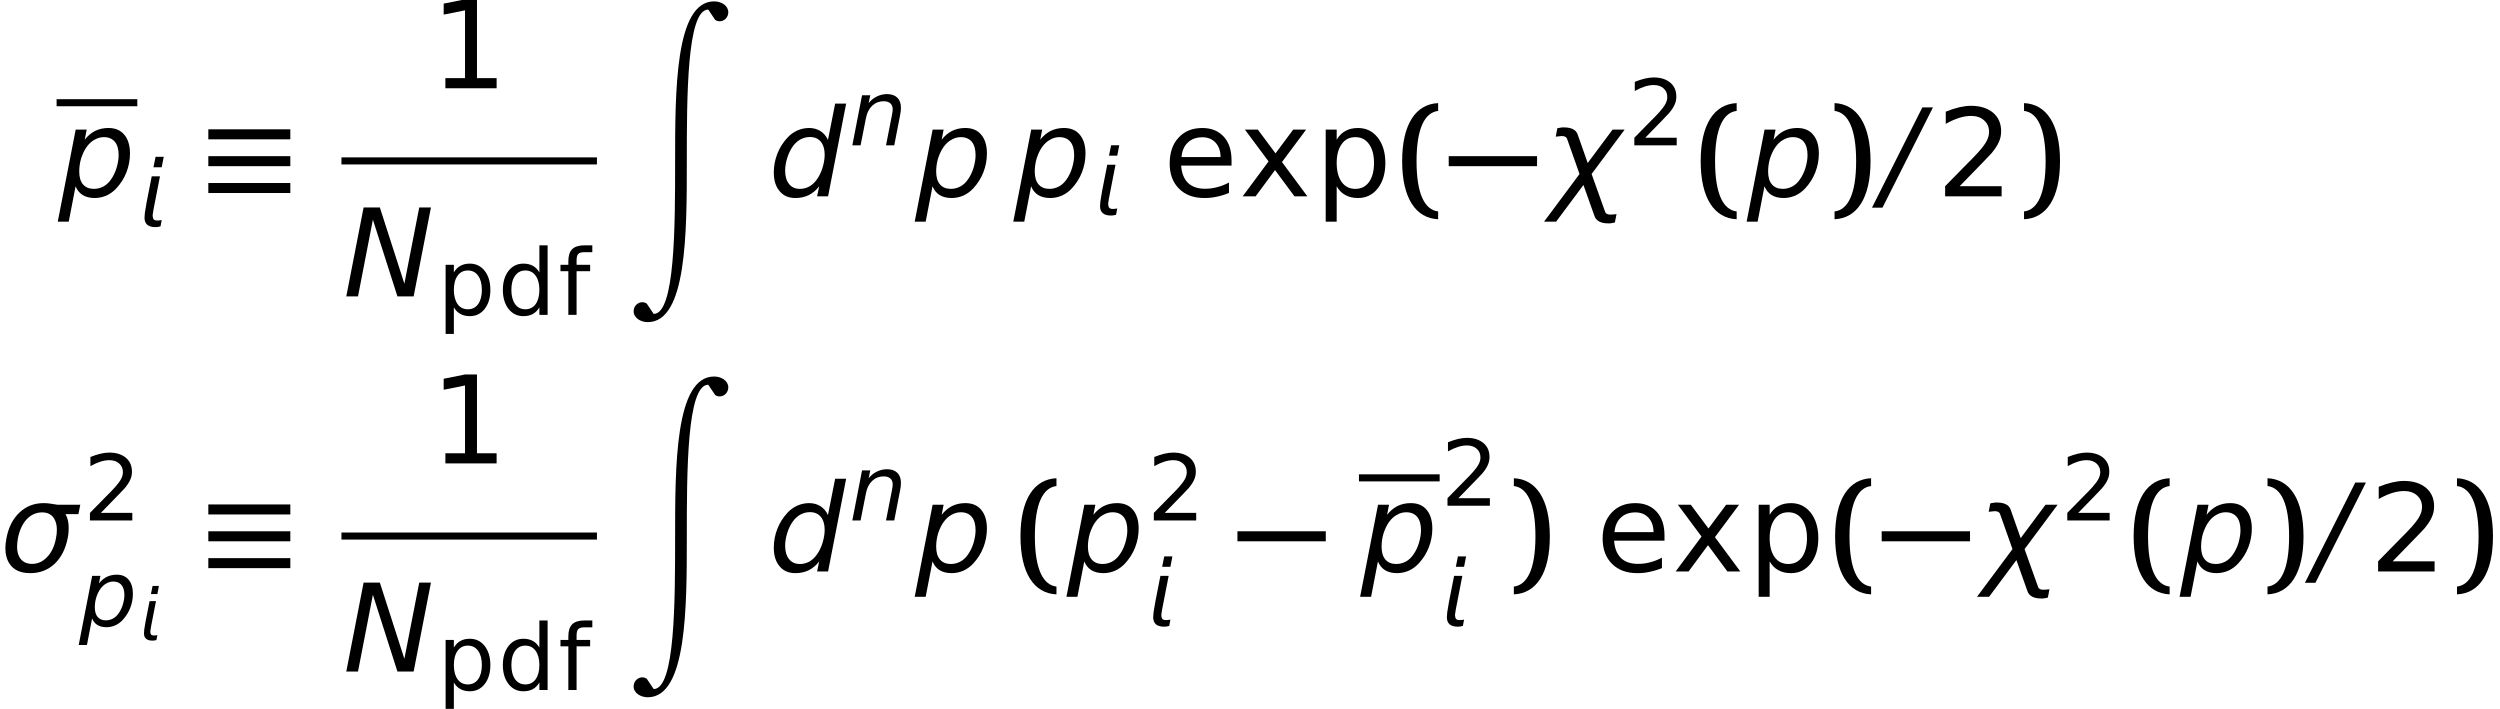 <?xml version='1.0' encoding='UTF-8'?>
<!-- This file was generated by dvisvgm 3.0.3 -->
<svg version='1.1' xmlns='http://www.w3.org/2000/svg' xmlns:xlink='http://www.w3.org/1999/xlink' width='244.024pt' height='69.191pt' viewBox='72.247 -69.216 244.024 69.191'>
<defs>
<use id='g22-40' xlink:href='#g19-40' transform='scale(1.333)'/>
<use id='g22-41' xlink:href='#g19-41' transform='scale(1.333)'/>
<path id='g19-40' d='M1.554-2.573C1.554-4.976 2.153-6.137 3.135-6.253V-6.825C1.501-6.753 .5-5.288 .5-2.573S1.501 1.608 3.135 1.679V1.108C2.153 .992 1.554-.17 1.554-2.573Z'/>
<path id='g19-41' d='M2.081-2.573C2.081-.17 1.483 .992 .5 1.108V1.679C2.135 1.608 3.135 .143 3.135-2.573S2.135-6.753 .5-6.825V-6.253C1.483-6.137 2.081-4.976 2.081-2.573Z'/>
<path id='g1-90' d='M8.496-.789C4.688-.789 4.688 7.958 4.688 14.864C4.688 21.142 4.688 29.717 2.596 29.717L1.921 28.711C1.784 28.62 1.635 28.574 1.486 28.574C1.052 28.574 .64 28.94 .64 29.454C.64 30.106 1.315 30.518 2.024 30.518C5.831 30.518 5.831 21.771 5.831 14.864C5.831 8.587 5.831 .011 7.924 .011L8.598 1.018C8.736 1.109 8.884 1.155 9.033 1.155C9.467 1.155 9.879 .789 9.879 .274C9.879-.377 9.205-.789 8.496-.789Z'/>
<use id='g21-15' xlink:href='#g18-15' transform='scale(1.333)'/>
<use id='g21-16' xlink:href='#g18-16' transform='scale(1.333)'/>
<use id='g21-63' xlink:href='#g18-63' transform='scale(1.333)'/>
<use id='g21-74' xlink:href='#g18-74' transform='scale(1.333)'/>
<use id='g21-82' xlink:href='#g18-82' transform='scale(1.333)'/>
<path id='g3-0' d='M.024-2.942H8.647V-3.919H.024V-2.942Z'/>
<path id='g3-17' d='M.667-5.562H8.671V-6.539H.667V-5.562ZM.667-2.942H8.671V-3.919H.667V-2.942ZM.667-.322H8.671V-1.298H.667V-.322Z'/>
<use id='g10-63' xlink:href='#g6-63' transform='scale(1.286)'/>
<use id='g10-65' xlink:href='#g6-65' transform='scale(1.286)'/>
<use id='g10-140' xlink:href='#g6-140' transform='scale(1.286)'/>
<path id='g18-15' d='M1.108-.741V0H4.859V-.741H3.421V-6.512H2.537L.983-6.199V-5.395L2.546-5.708V-.741H1.108Z'/>
<path id='g18-16' d='M1.715-.741L3.359-2.43C3.752-2.832 3.984-3.082 4.056-3.162C4.324-3.484 4.502-3.77 4.6-4.011C4.708-4.252 4.752-4.502 4.752-4.77C4.752-5.333 4.556-5.789 4.154-6.128C3.752-6.458 3.216-6.628 2.537-6.628C2.287-6.628 2.001-6.592 1.688-6.521C1.385-6.45 1.054-6.342 .697-6.199V-5.306C1.045-5.503 1.376-5.646 1.679-5.744C1.992-5.842 2.278-5.887 2.555-5.887C2.948-5.887 3.261-5.78 3.502-5.565C3.752-5.342 3.868-5.065 3.868-4.717C3.868-4.502 3.814-4.288 3.698-4.064C3.591-3.85 3.394-3.582 3.109-3.261C2.966-3.091 2.599-2.716 2.019-2.135L.652-.741V0H4.788V-.741H1.715Z'/>
<path id='g18-62' d='M4.056-4.145C3.886-4.431 3.671-4.654 3.421-4.788C3.162-4.931 2.85-5.002 2.492-5.002C1.903-5.002 1.42-4.77 1.045-4.297C.679-3.823 .491-3.207 .491-2.439S.679-1.054 1.045-.581C1.42-.107 1.903 .125 2.492 .125C2.85 .125 3.162 .054 3.421-.089C3.671-.223 3.886-.438 4.056-.732V0H4.859V-6.789H4.056V-4.145ZM1.322-2.439C1.322-3.028 1.447-3.493 1.688-3.823C1.93-4.163 2.26-4.332 2.689-4.332C3.109-4.332 3.448-4.163 3.689-3.823C3.93-3.493 4.056-3.028 4.056-2.439S3.93-1.385 3.689-1.045C3.448-.715 3.109-.545 2.689-.545C2.26-.545 1.93-.715 1.688-1.045C1.447-1.385 1.322-1.849 1.322-2.439Z'/>
<path id='g18-63' d='M5.02-2.644C5.02-3.368 4.833-3.948 4.449-4.368S3.546-5.002 2.885-5.002C2.153-5.002 1.572-4.77 1.143-4.297C.706-3.832 .491-3.198 .491-2.394C.491-1.617 .724-1.009 1.179-.554S2.251 .125 3.028 .125C3.341 .125 3.645 .098 3.948 .027C4.252-.036 4.547-.125 4.833-.25V-1.009C4.547-.858 4.261-.741 3.966-.67C3.68-.59 3.386-.554 3.073-.554C2.546-.554 2.126-.697 1.831-.983C1.536-1.277 1.367-1.697 1.331-2.251H5.02V-2.644ZM4.216-2.876H1.358C1.394-3.332 1.554-3.689 1.822-3.939C2.09-4.198 2.448-4.324 2.894-4.324C3.287-4.324 3.609-4.19 3.85-3.93S4.216-3.314 4.216-2.876Z'/>
<path id='g18-64' d='M3.314-6.789H2.555C2.01-6.789 1.608-6.664 1.349-6.414C1.099-6.164 .974-5.771 .974-5.226V-4.886H.205V-4.261H.974V0H1.778V-4.261H3.1V-4.886H1.778V-5.315C1.778-5.619 1.831-5.833 1.947-5.949S2.26-6.119 2.546-6.119H3.314V-6.789Z'/>
<path id='g18-74' d='M1.617-.732C1.787-.438 2.001-.223 2.26-.089C2.51 .054 2.823 .125 3.18 .125C3.77 .125 4.252-.107 4.627-.581C4.993-1.054 5.181-1.67 5.181-2.439S4.993-3.823 4.627-4.297C4.252-4.77 3.77-5.002 3.18-5.002C2.823-5.002 2.51-4.931 2.26-4.788C2.001-4.654 1.787-4.431 1.617-4.145V-4.886H.813V1.858H1.617V-.732ZM4.35-2.439C4.35-1.849 4.225-1.385 3.984-1.045C3.743-.715 3.412-.545 2.984-.545S2.224-.715 1.983-1.045C1.742-1.385 1.617-1.849 1.617-2.439S1.742-3.493 1.983-3.823C2.224-4.163 2.555-4.332 2.984-4.332S3.743-4.163 3.984-3.823C4.225-3.493 4.35-3.028 4.35-2.439Z'/>
<path id='g18-82' d='M4.904-4.886H3.957L2.662-3.144L1.367-4.886H.42L2.153-2.555L.259 0H1.206L2.626-1.921L4.047 0H4.993L3.135-2.51L4.904-4.886Z'/>
<use id='g14-6' xlink:href='#g6-6' transform='scale(1.714)'/>
<use id='g14-35' xlink:href='#g6-35' transform='scale(1.714)'/>
<use id='g14-53' xlink:href='#g6-53' transform='scale(1.714)'/>
<use id='g14-65' xlink:href='#g6-65' transform='scale(1.714)'/>
<use id='g14-120' xlink:href='#g6-120' transform='scale(1.714)'/>
<use id='g14-124' xlink:href='#g6-124' transform='scale(1.714)'/>
<path id='g6-6' d='M2.362-5.065L-.507 .646H.09L2.967-5.065H2.362Z'/>
<path id='g6-35' d='M1.174-5.065L.188 0H.855L1.702-4.37L3.099 0H4.023L5.009-5.065H4.342L3.495-.723L2.098-5.065H1.174Z'/>
<path id='g6-53' d='M2.904-.57L2.786 0H3.411L4.44-5.28H3.814L3.404-3.21C3.307-3.425 3.161-3.599 2.974-3.717S2.571-3.891 2.328-3.891C2.098-3.891 1.876-3.842 1.667-3.752C1.452-3.655 1.264-3.523 1.098-3.342C.848-3.071 .653-2.765 .521-2.425S.32-1.73 .32-1.355C.32-.903 .431-.549 .653-.292C.868-.028 1.167 .097 1.549 .097C1.827 .097 2.084 .042 2.314-.069C2.536-.188 2.737-.347 2.904-.57ZM.966-1.466C.966-1.695 1.007-1.931 1.084-2.182S1.264-2.647 1.397-2.835C1.515-3.008 1.661-3.14 1.834-3.238C2.001-3.328 2.182-3.377 2.383-3.377C2.64-3.377 2.849-3.286 2.994-3.113C3.14-2.932 3.217-2.689 3.217-2.376C3.217-2.133 3.175-1.89 3.099-1.64S2.918-1.167 2.786-.98C2.661-.799 2.515-.66 2.348-.563C2.182-.472 2.001-.424 1.806-.424C1.542-.424 1.334-.514 1.188-.702C1.042-.882 .966-1.139 .966-1.466Z'/>
<path id='g6-63' d='M3.87-2.293C3.891-2.404 3.905-2.501 3.919-2.598C3.926-2.689 3.932-2.772 3.932-2.856C3.932-3.182 3.842-3.439 3.655-3.62C3.474-3.8 3.21-3.891 2.876-3.891C2.605-3.891 2.348-3.828 2.105-3.71S1.654-3.425 1.48-3.203L1.605-3.8H.98L.243 0H.868L1.285-2.105C1.362-2.487 1.522-2.793 1.758-3.015C2.001-3.238 2.293-3.349 2.626-3.349C2.842-3.349 3.008-3.293 3.127-3.189S3.307-2.932 3.307-2.744C3.307-2.696 3.3-2.633 3.293-2.55C3.279-2.466 3.265-2.376 3.245-2.272L2.8 0H3.425L3.87-2.293Z'/>
<path id='g6-65' d='M3.446-2.341C3.446-2.112 3.404-1.876 3.328-1.619C3.252-1.369 3.147-1.153 3.015-.966C2.897-.792 2.751-.653 2.585-.563S2.23-.424 2.036-.424C1.772-.424 1.563-.507 1.417-.681C1.271-.848 1.202-1.098 1.202-1.41C1.202-1.661 1.237-1.911 1.313-2.168C1.397-2.418 1.494-2.633 1.626-2.814S1.904-3.133 2.077-3.224C2.244-3.321 2.418-3.37 2.605-3.37C2.876-3.37 3.085-3.279 3.231-3.106C3.377-2.925 3.446-2.675 3.446-2.341ZM1.515-3.224L1.626-3.8H1L-.021 1.445H.604L.994-.57C1.084-.347 1.223-.181 1.403-.069C1.591 .042 1.813 .097 2.084 .097C2.314 .097 2.536 .049 2.751-.042C2.96-.139 3.147-.271 3.314-.452C3.564-.723 3.759-1.028 3.891-1.369S4.092-2.063 4.092-2.439C4.092-2.897 3.981-3.259 3.766-3.509C3.557-3.766 3.252-3.891 2.862-3.891C2.585-3.891 2.334-3.835 2.105-3.724C1.876-3.606 1.681-3.439 1.515-3.224Z'/>
<path id='g6-120' d='M2.397-3.363C2.73-3.363 2.967-3.231 3.106-2.967C3.196-2.8 3.238-2.605 3.238-2.369C3.238-2.223 3.224-2.063 3.189-1.897C3.106-1.445 2.939-1.084 2.689-.827C2.446-.563 2.161-.431 1.827-.431C1.487-.431 1.251-.563 1.105-.82C1.014-.98 .973-1.181 .973-1.417C.973-1.563 .994-1.723 1.021-1.897C1.112-2.348 1.278-2.71 1.522-2.974C1.772-3.231 2.063-3.363 2.397-3.363ZM3.265-3.8C2.925-3.863 2.668-3.891 2.494-3.891C1.952-3.891 1.494-3.717 1.119-3.363C.736-3.008 .486-2.522 .368-1.897C.327-1.688 .306-1.494 .306-1.32C.306-.966 .389-.667 .549-.431C.785-.076 1.174 .097 1.723 .097C2.265 .097 2.724-.076 3.106-.431C3.481-.785 3.731-1.271 3.856-1.897C3.898-2.105 3.912-2.3 3.912-2.473C3.912-2.786 3.856-3.043 3.731-3.265H4.467L4.572-3.8H3.265Z'/>
<path id='g6-124' d='M1.695-3.516C1.661-3.613 1.605-3.696 1.529-3.759C1.39-3.87 1.181-3.926 .91-3.926C.848-3.926 .792-3.926 .73-3.912C.667-3.905 .604-3.891 .535-3.877L.445-3.397C.528-3.404 .598-3.418 .646-3.418C.702-3.425 .743-3.432 .785-3.432C.903-3.432 .994-3.404 1.049-3.342C1.07-3.321 1.084-3.293 1.098-3.252L1.799-1.271L-.222 1.445H.466L2.022-.646L2.654 1.132C2.689 1.23 2.744 1.306 2.821 1.369C2.96 1.487 3.168 1.542 3.439 1.542C3.502 1.542 3.557 1.542 3.62 1.529C3.682 1.522 3.745 1.508 3.814 1.487L3.905 1.014C3.821 1.021 3.752 1.028 3.703 1.035C3.648 1.042 3.606 1.042 3.564 1.042C3.446 1.042 3.356 1.014 3.3 .959C3.279 .938 3.265 .903 3.252 .868L2.487-1.271L4.37-3.8H3.682L2.265-1.897L1.695-3.516Z'/>
<path id='g6-140' d='M1.633-3.8H1.007L.618-1.82C.549-1.445 .507-1.181 .486-1.028C.472-.848 .459-.723 .459-.646V-.632C.466-.403 .535-.236 .674-.118S1.021 .056 1.299 .056C1.355 .056 1.417 .049 1.48 .042S1.605 .021 1.674 0L1.765-.479C1.681-.466 1.619-.459 1.563-.452C1.515-.445 1.466-.445 1.431-.445C1.306-.445 1.216-.472 1.16-.528C1.112-.584 1.084-.674 1.077-.806V-.82C1.077-.868 1.084-.945 1.105-1.035C1.112-1.112 1.132-1.244 1.174-1.445L1.633-3.8ZM1.299-5.28L1.139-4.488H1.765L1.918-5.28H1.299Z'/>
</defs>
<g id='page1'>
<rect x='77.772' y='-59.534' height='.689' width='7.878'/>
<use x='77.921' y='-50.054' xlink:href='#g14-65'/>
<use x='85.762' y='-47.119' xlink:href='#g10-140'/>
<use x='91.915' y='-50.054' xlink:href='#g3-17'/>
<use x='114.244' y='-60.599' xlink:href='#g21-15'/>
<rect x='105.577' y='-53.854' height='.689' width='24.937'/>
<use x='105.727' y='-40.287' xlink:href='#g14-35'/>
<use x='114.931' y='-38.482' xlink:href='#g18-74'/>
<use x='120.84' y='-38.482' xlink:href='#g18-62'/>
<use x='126.749' y='-38.482' xlink:href='#g18-64'/>
<use x='133.456' y='-68.292' xlink:href='#g1-90'/>
<use x='147.229' y='-50.054' xlink:href='#g14-53'/>
<use x='155.13' y='-55.028' xlink:href='#g10-63'/>
<use x='161.566' y='-50.054' xlink:href='#g14-65'/>
<use x='171.189' y='-50.054' xlink:href='#g14-65'/>
<use x='179.031' y='-48.249' xlink:href='#g10-140'/>
<use x='185.765' y='-50.054' xlink:href='#g21-63'/>
<use x='193.201' y='-50.054' xlink:href='#g21-82'/>
<use x='200.565' y='-50.054' xlink:href='#g21-74'/>
<use x='208.444' y='-50.054' xlink:href='#g22-40'/>
<use x='213.632' y='-50.054' xlink:href='#g3-0'/>
<use x='223.34' y='-50.054' xlink:href='#g14-124'/>
<use x='231.121' y='-55.028' xlink:href='#g18-16'/>
<use x='237.583' y='-50.054' xlink:href='#g22-40'/>
<use x='242.772' y='-50.054' xlink:href='#g14-65'/>
<use x='250.65' y='-50.054' xlink:href='#g22-41'/>
<use x='255.839' y='-50.054' xlink:href='#g14-6'/>
<use x='261.242' y='-50.054' xlink:href='#g21-16'/>
<use x='269.145' y='-50.054' xlink:href='#g22-41'/>
<use x='72.247' y='-13.438' xlink:href='#g14-120'/>
<use x='80.375' y='-18.411' xlink:href='#g18-16'/>
<use x='79.957' y='-8.118' xlink:href='#g10-65'/>
<use x='85.841' y='-6.741' xlink:href='#g6-140'/>
<use x='91.915' y='-13.438' xlink:href='#g3-17'/>
<use x='114.244' y='-23.982' xlink:href='#g21-15'/>
<rect x='105.577' y='-17.237' height='.689' width='24.937'/>
<use x='105.727' y='-3.67' xlink:href='#g14-35'/>
<use x='114.931' y='-1.865' xlink:href='#g18-74'/>
<use x='120.84' y='-1.865' xlink:href='#g18-62'/>
<use x='126.749' y='-1.865' xlink:href='#g18-64'/>
<use x='133.456' y='-31.675' xlink:href='#g1-90'/>
<use x='147.229' y='-13.438' xlink:href='#g14-53'/>
<use x='155.13' y='-18.411' xlink:href='#g10-63'/>
<use x='161.566' y='-13.438' xlink:href='#g14-65'/>
<use x='171.189' y='-13.438' xlink:href='#g22-40'/>
<use x='176.378' y='-13.438' xlink:href='#g14-65'/>
<use x='184.219' y='-18.411' xlink:href='#g18-16'/>
<use x='184.219' y='-8.118' xlink:href='#g10-140'/>
<use x='193.009' y='-13.438' xlink:href='#g3-0'/>
<rect x='204.894' y='-22.917' height='.689' width='7.878'/>
<use x='205.043' y='-13.438' xlink:href='#g14-65'/>
<use x='212.885' y='-19.849' xlink:href='#g18-16'/>
<use x='212.885' y='-8.118' xlink:href='#g10-140'/>
<use x='219.347' y='-13.438' xlink:href='#g22-41'/>
<use x='228.026' y='-13.438' xlink:href='#g21-63'/>
<use x='235.462' y='-13.438' xlink:href='#g21-82'/>
<use x='242.827' y='-13.438' xlink:href='#g21-74'/>
<use x='250.705' y='-13.438' xlink:href='#g22-40'/>
<use x='255.893' y='-13.438' xlink:href='#g3-0'/>
<use x='265.601' y='-13.438' xlink:href='#g14-124'/>
<use x='273.382' y='-18.411' xlink:href='#g18-16'/>
<use x='279.845' y='-13.438' xlink:href='#g22-40'/>
<use x='285.033' y='-13.438' xlink:href='#g14-65'/>
<use x='292.912' y='-13.438' xlink:href='#g22-41'/>
<use x='298.1' y='-13.438' xlink:href='#g14-6'/>
<use x='303.504' y='-13.438' xlink:href='#g21-16'/>
<use x='311.406' y='-13.438' xlink:href='#g22-41'/>
</g>
</svg>